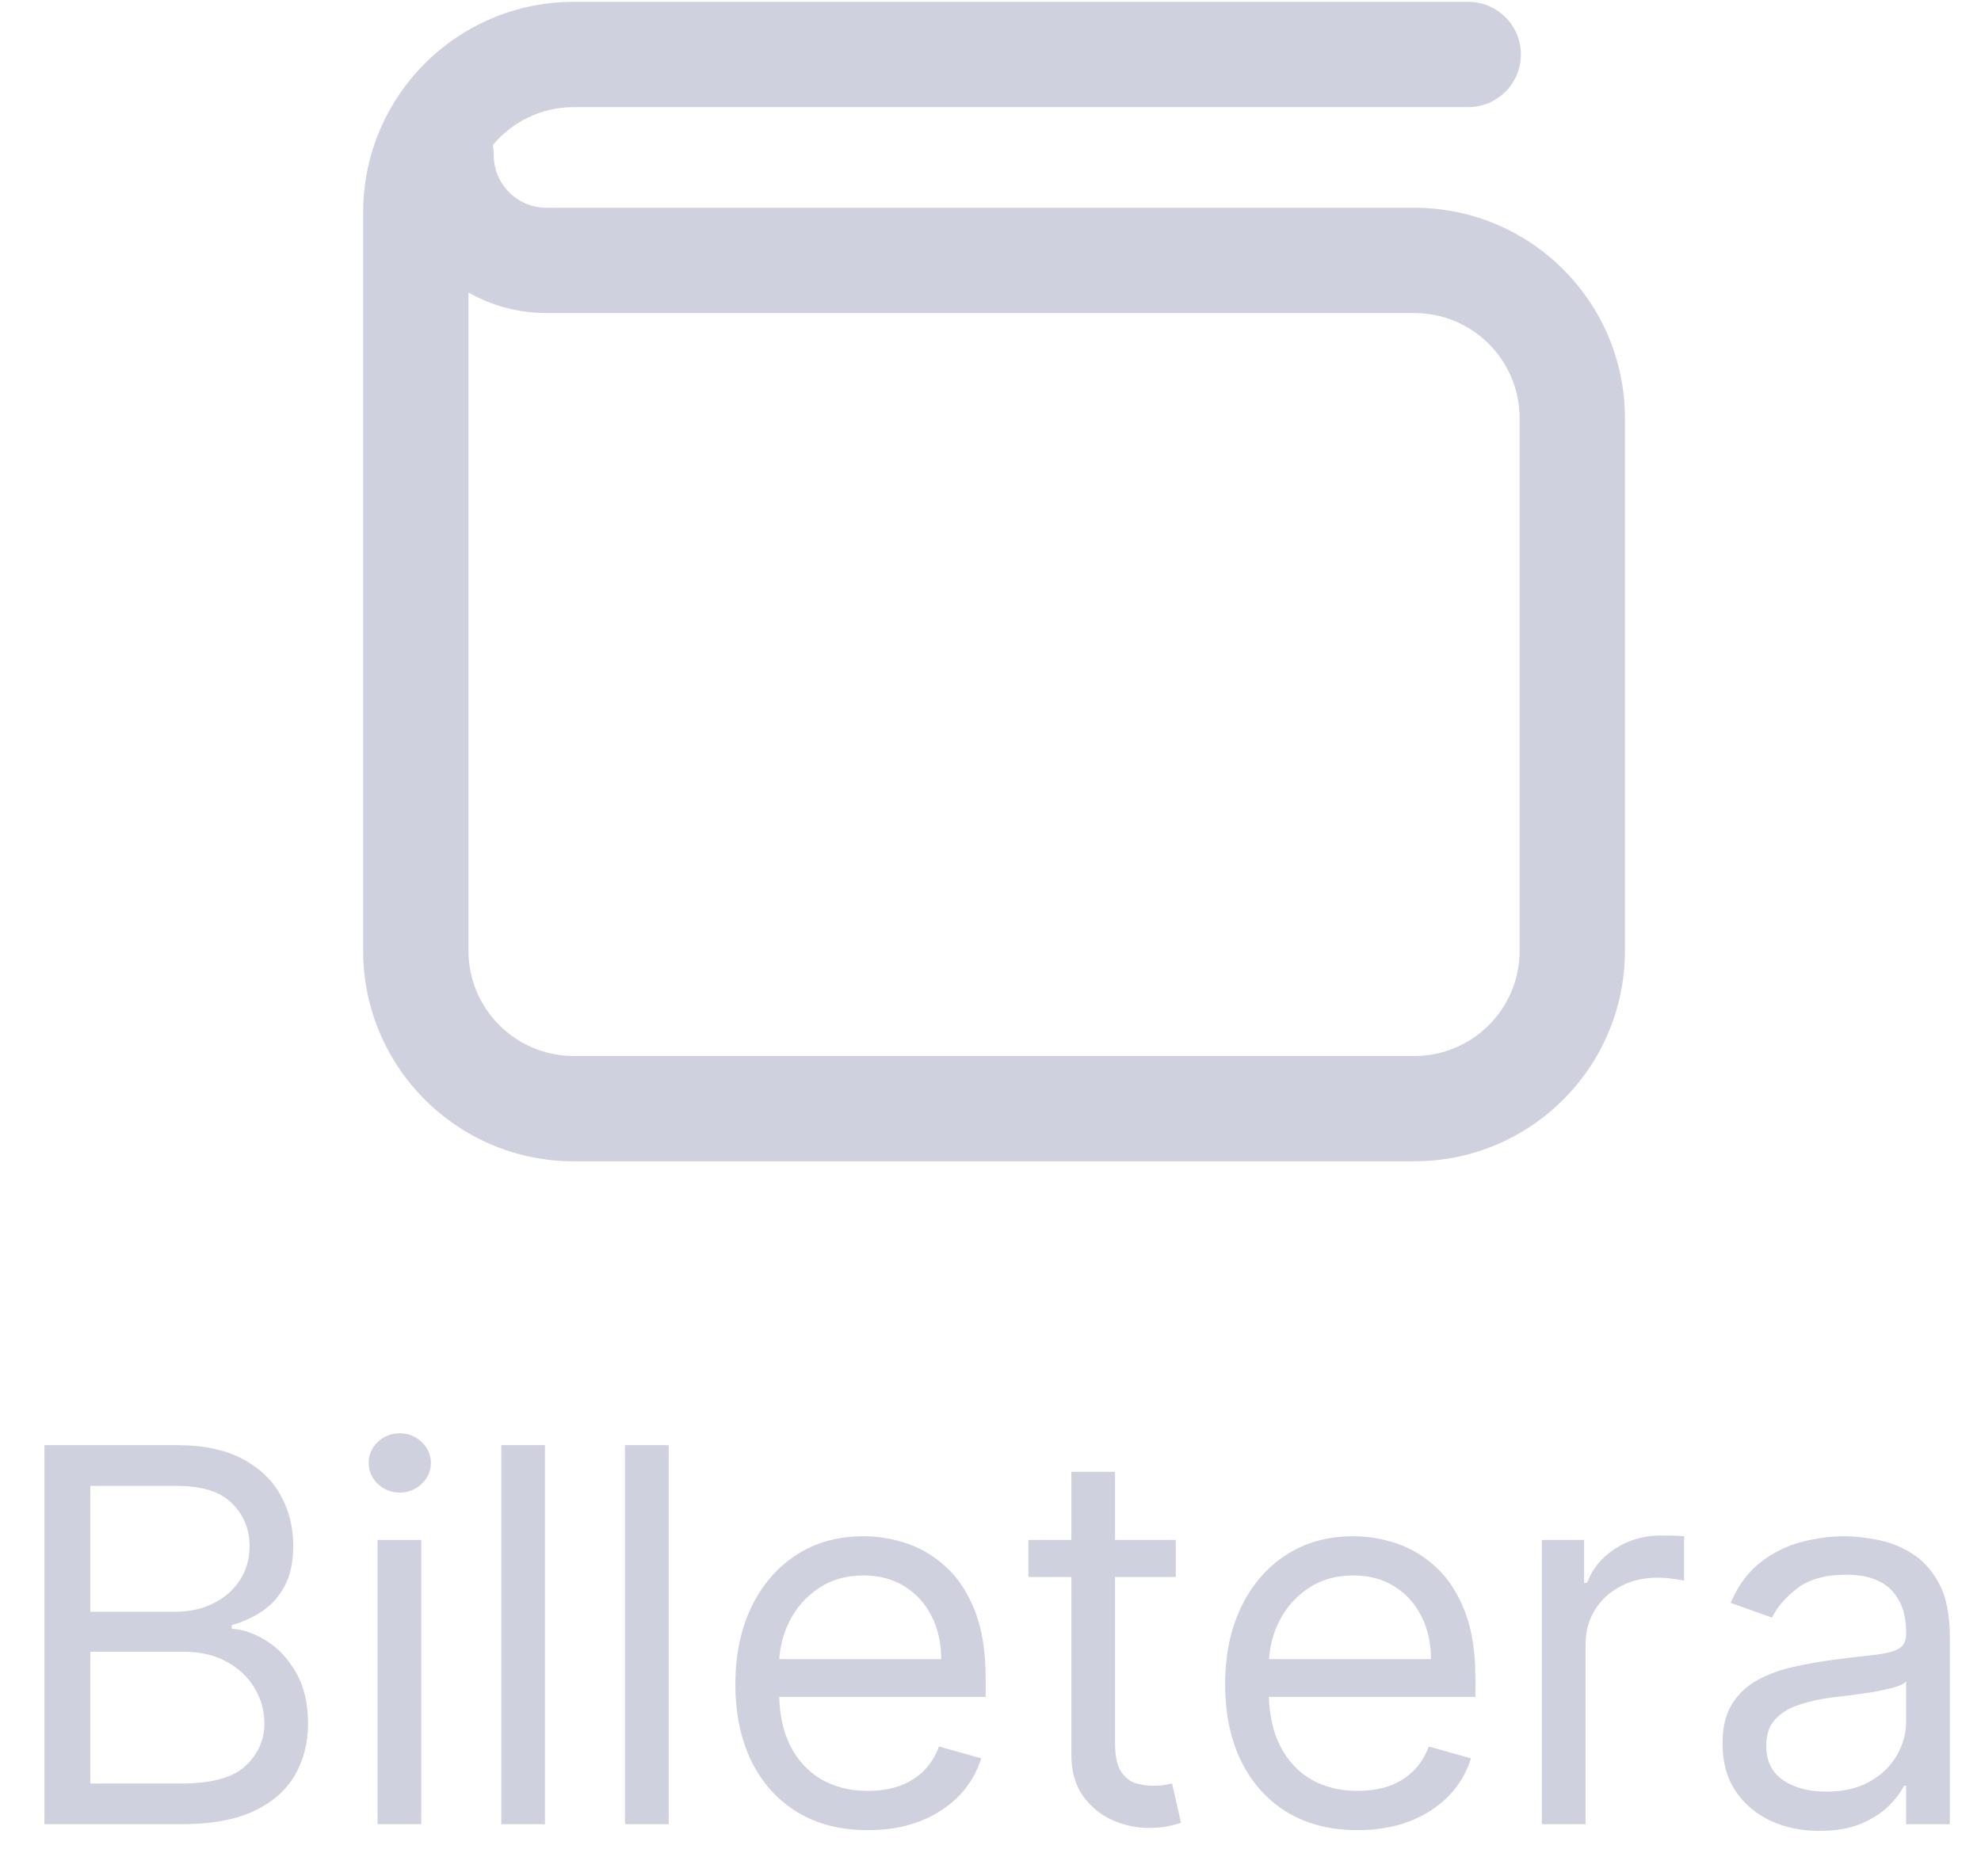 <svg width="38" height="36" viewBox="0 0 38 36" fill="none" xmlns="http://www.w3.org/2000/svg">
<path fill-rule="evenodd" clip-rule="evenodd" d="M11.007 0.035C8.775 0.035 6.966 1.844 6.966 4.075V18.241C6.966 20.472 8.775 22.281 11.007 22.281H27.13C29.361 22.281 31.17 20.472 31.17 18.241V8.026C31.17 5.795 29.361 3.986 27.13 3.986H10.48C9.923 3.986 9.471 3.534 9.471 2.976C9.471 2.911 9.465 2.846 9.453 2.784C9.823 2.339 10.382 2.055 11.007 2.055H28.164C28.722 2.055 29.174 1.603 29.174 1.045C29.174 0.487 28.722 0.035 28.164 0.035H11.007ZM8.986 18.241V5.612C9.427 5.863 9.937 6.006 10.48 6.006H27.13C28.245 6.006 29.15 6.91 29.15 8.026V18.241C29.15 19.357 28.245 20.261 27.13 20.261H11.007C9.891 20.261 8.986 19.357 8.986 18.241Z" fill="#CFD1DE"/>
<path fill-rule="evenodd" clip-rule="evenodd" d="M0.852 27.727V35H3.48C4.053 35 4.518 34.915 4.876 34.745C5.233 34.574 5.495 34.343 5.661 34.052C5.826 33.761 5.909 33.433 5.909 33.068C5.909 32.685 5.833 32.361 5.682 32.095C5.53 31.83 5.342 31.627 5.117 31.485C4.892 31.343 4.669 31.264 4.446 31.25V31.179C4.654 31.122 4.847 31.035 5.025 30.916C5.205 30.798 5.349 30.637 5.458 30.433C5.569 30.23 5.625 29.972 5.625 29.659C5.625 29.304 5.545 28.981 5.384 28.69C5.223 28.396 4.978 28.163 4.648 27.99C4.319 27.815 3.902 27.727 3.395 27.727H0.852ZM3.48 34.219H1.733V31.691H3.523C3.84 31.691 4.115 31.755 4.347 31.882C4.579 32.008 4.757 32.176 4.883 32.387C5.008 32.595 5.071 32.822 5.071 33.068C5.071 33.388 4.949 33.66 4.705 33.885C4.464 34.108 4.055 34.219 3.48 34.219ZM3.366 30.924H1.733V28.509H3.395C3.878 28.509 4.231 28.621 4.453 28.846C4.676 29.069 4.787 29.34 4.787 29.659C4.787 29.915 4.723 30.137 4.595 30.327C4.47 30.516 4.299 30.663 4.084 30.767C3.871 30.871 3.632 30.924 3.366 30.924Z" fill="#CFD1DE"/>
<path d="M7.243 29.546V35H8.081V29.546H7.243Z" fill="#CFD1DE"/>
<path d="M7.246 28.47C7.364 28.581 7.505 28.637 7.669 28.637C7.832 28.637 7.972 28.581 8.088 28.47C8.206 28.358 8.265 28.225 8.265 28.068C8.265 27.912 8.206 27.778 8.088 27.667C7.972 27.556 7.832 27.5 7.669 27.5C7.505 27.5 7.364 27.556 7.246 27.667C7.13 27.778 7.072 27.912 7.072 28.068C7.072 28.225 7.13 28.358 7.246 28.47Z" fill="#CFD1DE"/>
<path d="M10.454 35V27.727H9.616V35H10.454Z" fill="#CFD1DE"/>
<path d="M12.827 35V27.727H11.989V35H12.827Z" fill="#CFD1DE"/>
<path fill-rule="evenodd" clip-rule="evenodd" d="M15.289 34.766C15.67 34.998 16.123 35.114 16.649 35.114C17.018 35.114 17.351 35.057 17.646 34.943C17.942 34.827 18.191 34.666 18.392 34.461C18.593 34.252 18.737 34.011 18.822 33.736L18.012 33.509C17.941 33.698 17.841 33.857 17.71 33.985C17.58 34.11 17.425 34.205 17.245 34.269C17.068 34.33 16.869 34.361 16.649 34.361C16.31 34.361 16.013 34.288 15.757 34.141C15.502 33.992 15.302 33.775 15.157 33.491C15.028 33.231 14.958 32.92 14.946 32.557H18.907V32.202C18.907 31.693 18.84 31.264 18.705 30.916C18.57 30.568 18.389 30.289 18.161 30.078C17.934 29.865 17.682 29.711 17.405 29.617C17.128 29.522 16.848 29.475 16.563 29.475C16.071 29.475 15.64 29.595 15.271 29.837C14.904 30.076 14.617 30.41 14.411 30.838C14.208 31.264 14.106 31.757 14.106 32.316C14.106 32.874 14.208 33.364 14.411 33.786C14.617 34.205 14.91 34.532 15.289 34.766ZM14.948 31.833C14.964 31.58 15.028 31.34 15.139 31.115C15.27 30.852 15.456 30.639 15.697 30.476C15.941 30.31 16.23 30.227 16.563 30.227C16.866 30.227 17.129 30.297 17.352 30.437C17.577 30.577 17.75 30.767 17.87 31.009C17.993 31.25 18.055 31.525 18.055 31.833H14.948Z" fill="#CFD1DE"/>
<path d="M22.554 30.256V29.546H21.389V28.239H20.551V29.546H19.727V30.256H20.551V33.665C20.551 33.982 20.625 34.245 20.771 34.453C20.921 34.662 21.108 34.817 21.333 34.919C21.56 35.02 21.792 35.071 22.029 35.071C22.185 35.071 22.314 35.059 22.416 35.036C22.517 35.014 22.597 34.993 22.654 34.972L22.483 34.219L22.341 34.247C22.282 34.257 22.206 34.262 22.114 34.262C21.991 34.262 21.873 34.243 21.762 34.205C21.653 34.164 21.563 34.086 21.492 33.97C21.424 33.852 21.389 33.675 21.389 33.438V30.256H22.554Z" fill="#CFD1DE"/>
<path fill-rule="evenodd" clip-rule="evenodd" d="M24.683 34.766C25.064 34.998 25.518 35.114 26.043 35.114C26.413 35.114 26.745 35.057 27.041 34.943C27.337 34.827 27.585 34.666 27.787 34.461C27.988 34.252 28.131 34.011 28.216 33.736L27.407 33.509C27.336 33.698 27.235 33.857 27.105 33.985C26.975 34.11 26.82 34.205 26.64 34.269C26.462 34.33 26.263 34.361 26.043 34.361C25.705 34.361 25.407 34.288 25.152 34.141C24.896 33.992 24.696 33.775 24.552 33.491C24.423 33.231 24.352 32.92 24.34 32.557H28.302V32.202C28.302 31.693 28.234 31.264 28.099 30.916C27.964 30.568 27.783 30.289 27.556 30.078C27.329 29.865 27.076 29.711 26.8 29.617C26.523 29.522 26.242 29.475 25.958 29.475C25.465 29.475 25.035 29.595 24.665 29.837C24.298 30.076 24.012 30.41 23.806 30.838C23.602 31.264 23.501 31.757 23.501 32.316C23.501 32.874 23.602 33.364 23.806 33.786C24.012 34.205 24.304 34.532 24.683 34.766ZM24.343 31.833C24.359 31.58 24.422 31.34 24.534 31.115C24.664 30.852 24.85 30.639 25.091 30.476C25.335 30.31 25.624 30.227 25.958 30.227C26.261 30.227 26.524 30.297 26.746 30.437C26.971 30.577 27.144 30.767 27.265 31.009C27.388 31.25 27.449 31.525 27.449 31.833H24.343Z" fill="#CFD1DE"/>
<path d="M29.576 29.546V35H30.415V31.549C30.415 31.302 30.474 31.083 30.592 30.892C30.713 30.697 30.876 30.546 31.082 30.437C31.291 30.326 31.527 30.27 31.793 30.27C31.904 30.27 32.009 30.278 32.108 30.295C32.21 30.309 32.275 30.32 32.304 30.327V29.475C32.257 29.47 32.187 29.466 32.094 29.464C32.002 29.462 31.925 29.46 31.863 29.46C31.537 29.46 31.243 29.544 30.983 29.713C30.722 29.881 30.543 30.1 30.443 30.37H30.386V29.546H29.576Z" fill="#CFD1DE"/>
<path fill-rule="evenodd" clip-rule="evenodd" d="M33.961 34.933C34.243 35.063 34.557 35.128 34.902 35.128C35.22 35.128 35.488 35.081 35.709 34.986C35.929 34.891 36.105 34.776 36.238 34.642C36.37 34.507 36.465 34.38 36.522 34.262H36.564V35H37.402V31.407C37.402 30.973 37.331 30.628 37.189 30.37C37.047 30.111 36.868 29.919 36.653 29.791C36.44 29.663 36.219 29.579 35.989 29.539C35.762 29.496 35.56 29.475 35.385 29.475C35.111 29.475 34.831 29.512 34.547 29.588C34.266 29.662 34.005 29.792 33.766 29.979C33.529 30.164 33.34 30.422 33.198 30.753L33.993 31.037C34.086 30.838 34.245 30.651 34.473 30.476C34.7 30.301 35.014 30.213 35.414 30.213C35.8 30.213 36.087 30.31 36.277 30.505C36.468 30.699 36.564 30.971 36.564 31.321V31.35C36.564 31.485 36.516 31.579 36.419 31.634C36.324 31.688 36.172 31.727 35.964 31.751C35.758 31.772 35.489 31.804 35.158 31.847C34.905 31.88 34.653 31.925 34.402 31.982C34.153 32.036 33.926 32.119 33.72 32.23C33.514 32.342 33.349 32.495 33.226 32.692C33.103 32.886 33.042 33.139 33.042 33.452C33.042 33.807 33.124 34.11 33.29 34.361C33.456 34.61 33.68 34.8 33.961 34.933ZM35.868 34.18C35.641 34.31 35.362 34.375 35.03 34.375C34.696 34.375 34.421 34.302 34.203 34.155C33.987 34.006 33.88 33.786 33.88 33.495C33.88 33.282 33.937 33.113 34.05 32.99C34.166 32.865 34.318 32.771 34.505 32.71C34.694 32.646 34.898 32.6 35.115 32.571C35.205 32.559 35.323 32.545 35.467 32.529C35.614 32.51 35.764 32.488 35.918 32.465C36.074 32.439 36.212 32.409 36.33 32.376C36.451 32.34 36.529 32.301 36.564 32.259V33.026C36.564 33.253 36.505 33.47 36.387 33.676C36.271 33.882 36.098 34.05 35.868 34.18Z" fill="#CFD1DE"/>
</svg>
